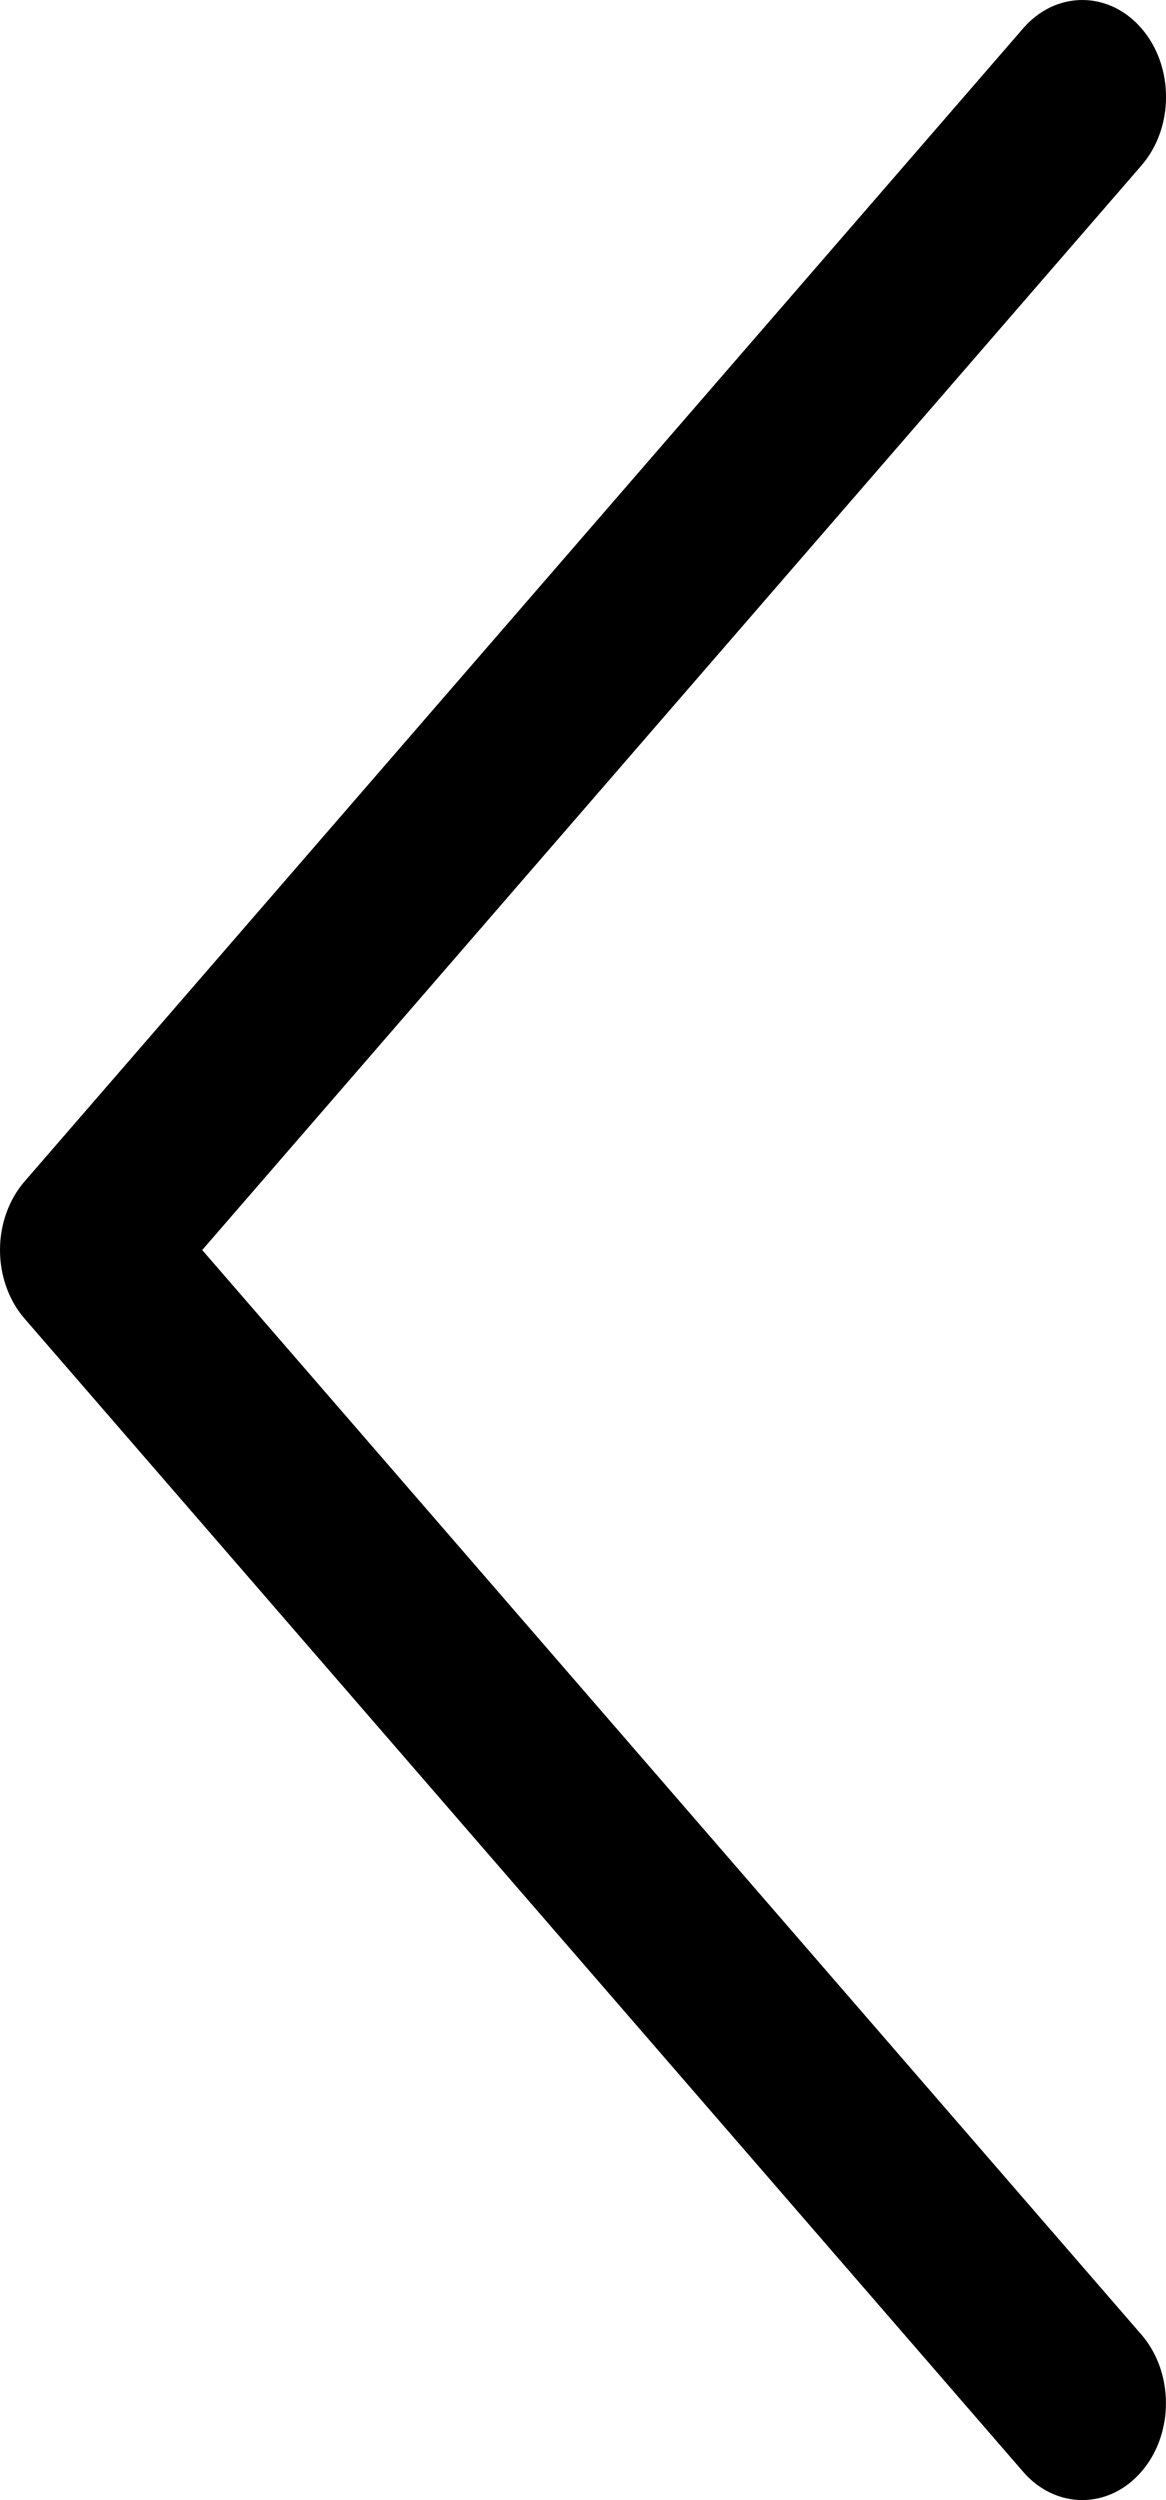 <svg width="14" height="30" viewBox="0 0 14 30" fill="none" xmlns="http://www.w3.org/2000/svg">
<path d="M0.295 15.823L12.285 29.661C12.678 30.114 13.314 30.113 13.706 29.658C14.098 29.204 14.097 28.467 13.704 28.014L2.428 15L13.705 1.986C14.098 1.533 14.099 0.797 13.707 0.342C13.51 0.114 13.253 0 12.995 0C12.738 0 12.482 0.113 12.285 0.34L0.295 14.177C0.106 14.395 9.53674e-07 14.691 9.53674e-07 15C9.53674e-07 15.309 0.106 15.605 0.295 15.823Z" fill="black"/>
</svg>
